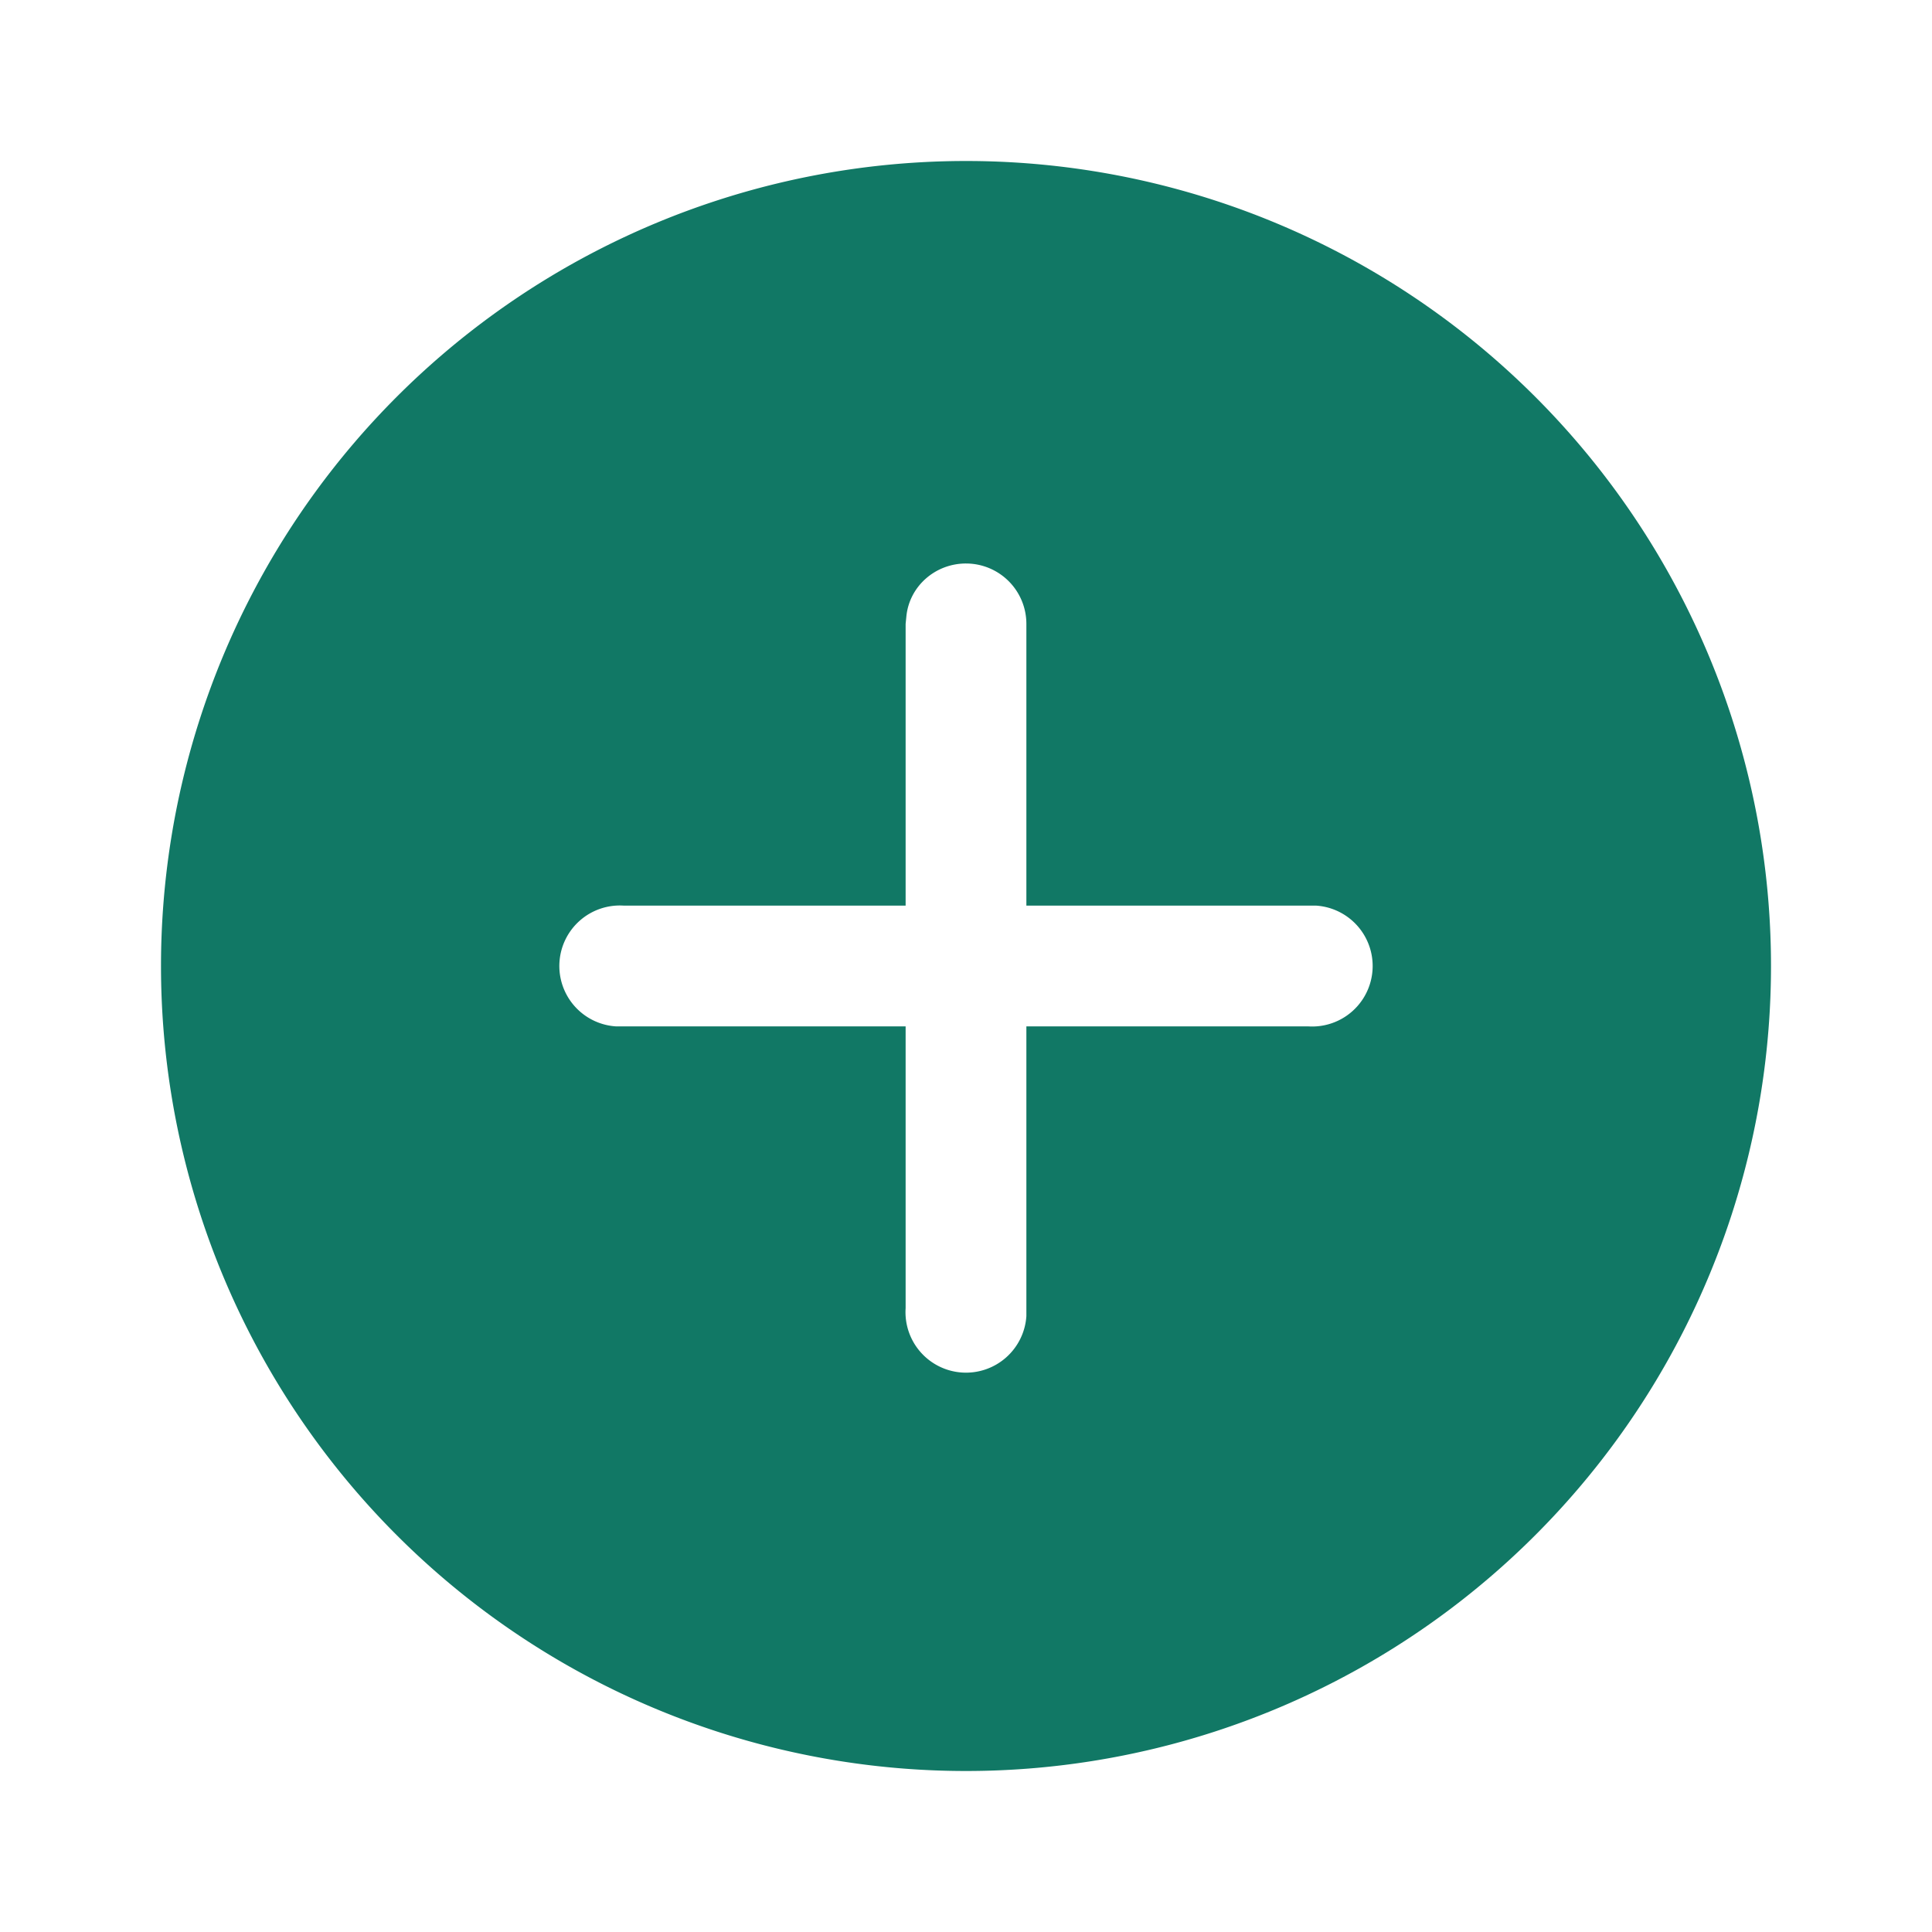 <svg viewBox="0 0 24 24" fill="#117865" xmlns="http://www.w3.org/2000/svg">
<path d="M12 2a10 10 0 110 20 10 10 0 010-20zm0 5c-.38 0-.7.28-.74.65l-.01.1v3.5h-3.5a.75.75 0 00-.1 1.5h3.6v3.5a.75.75 0 001.5.1v-3.6h3.5a.75.75 0 00.1-1.5h-3.6v-3.5A.75.75 0 0012 7z"></path>
</svg>
